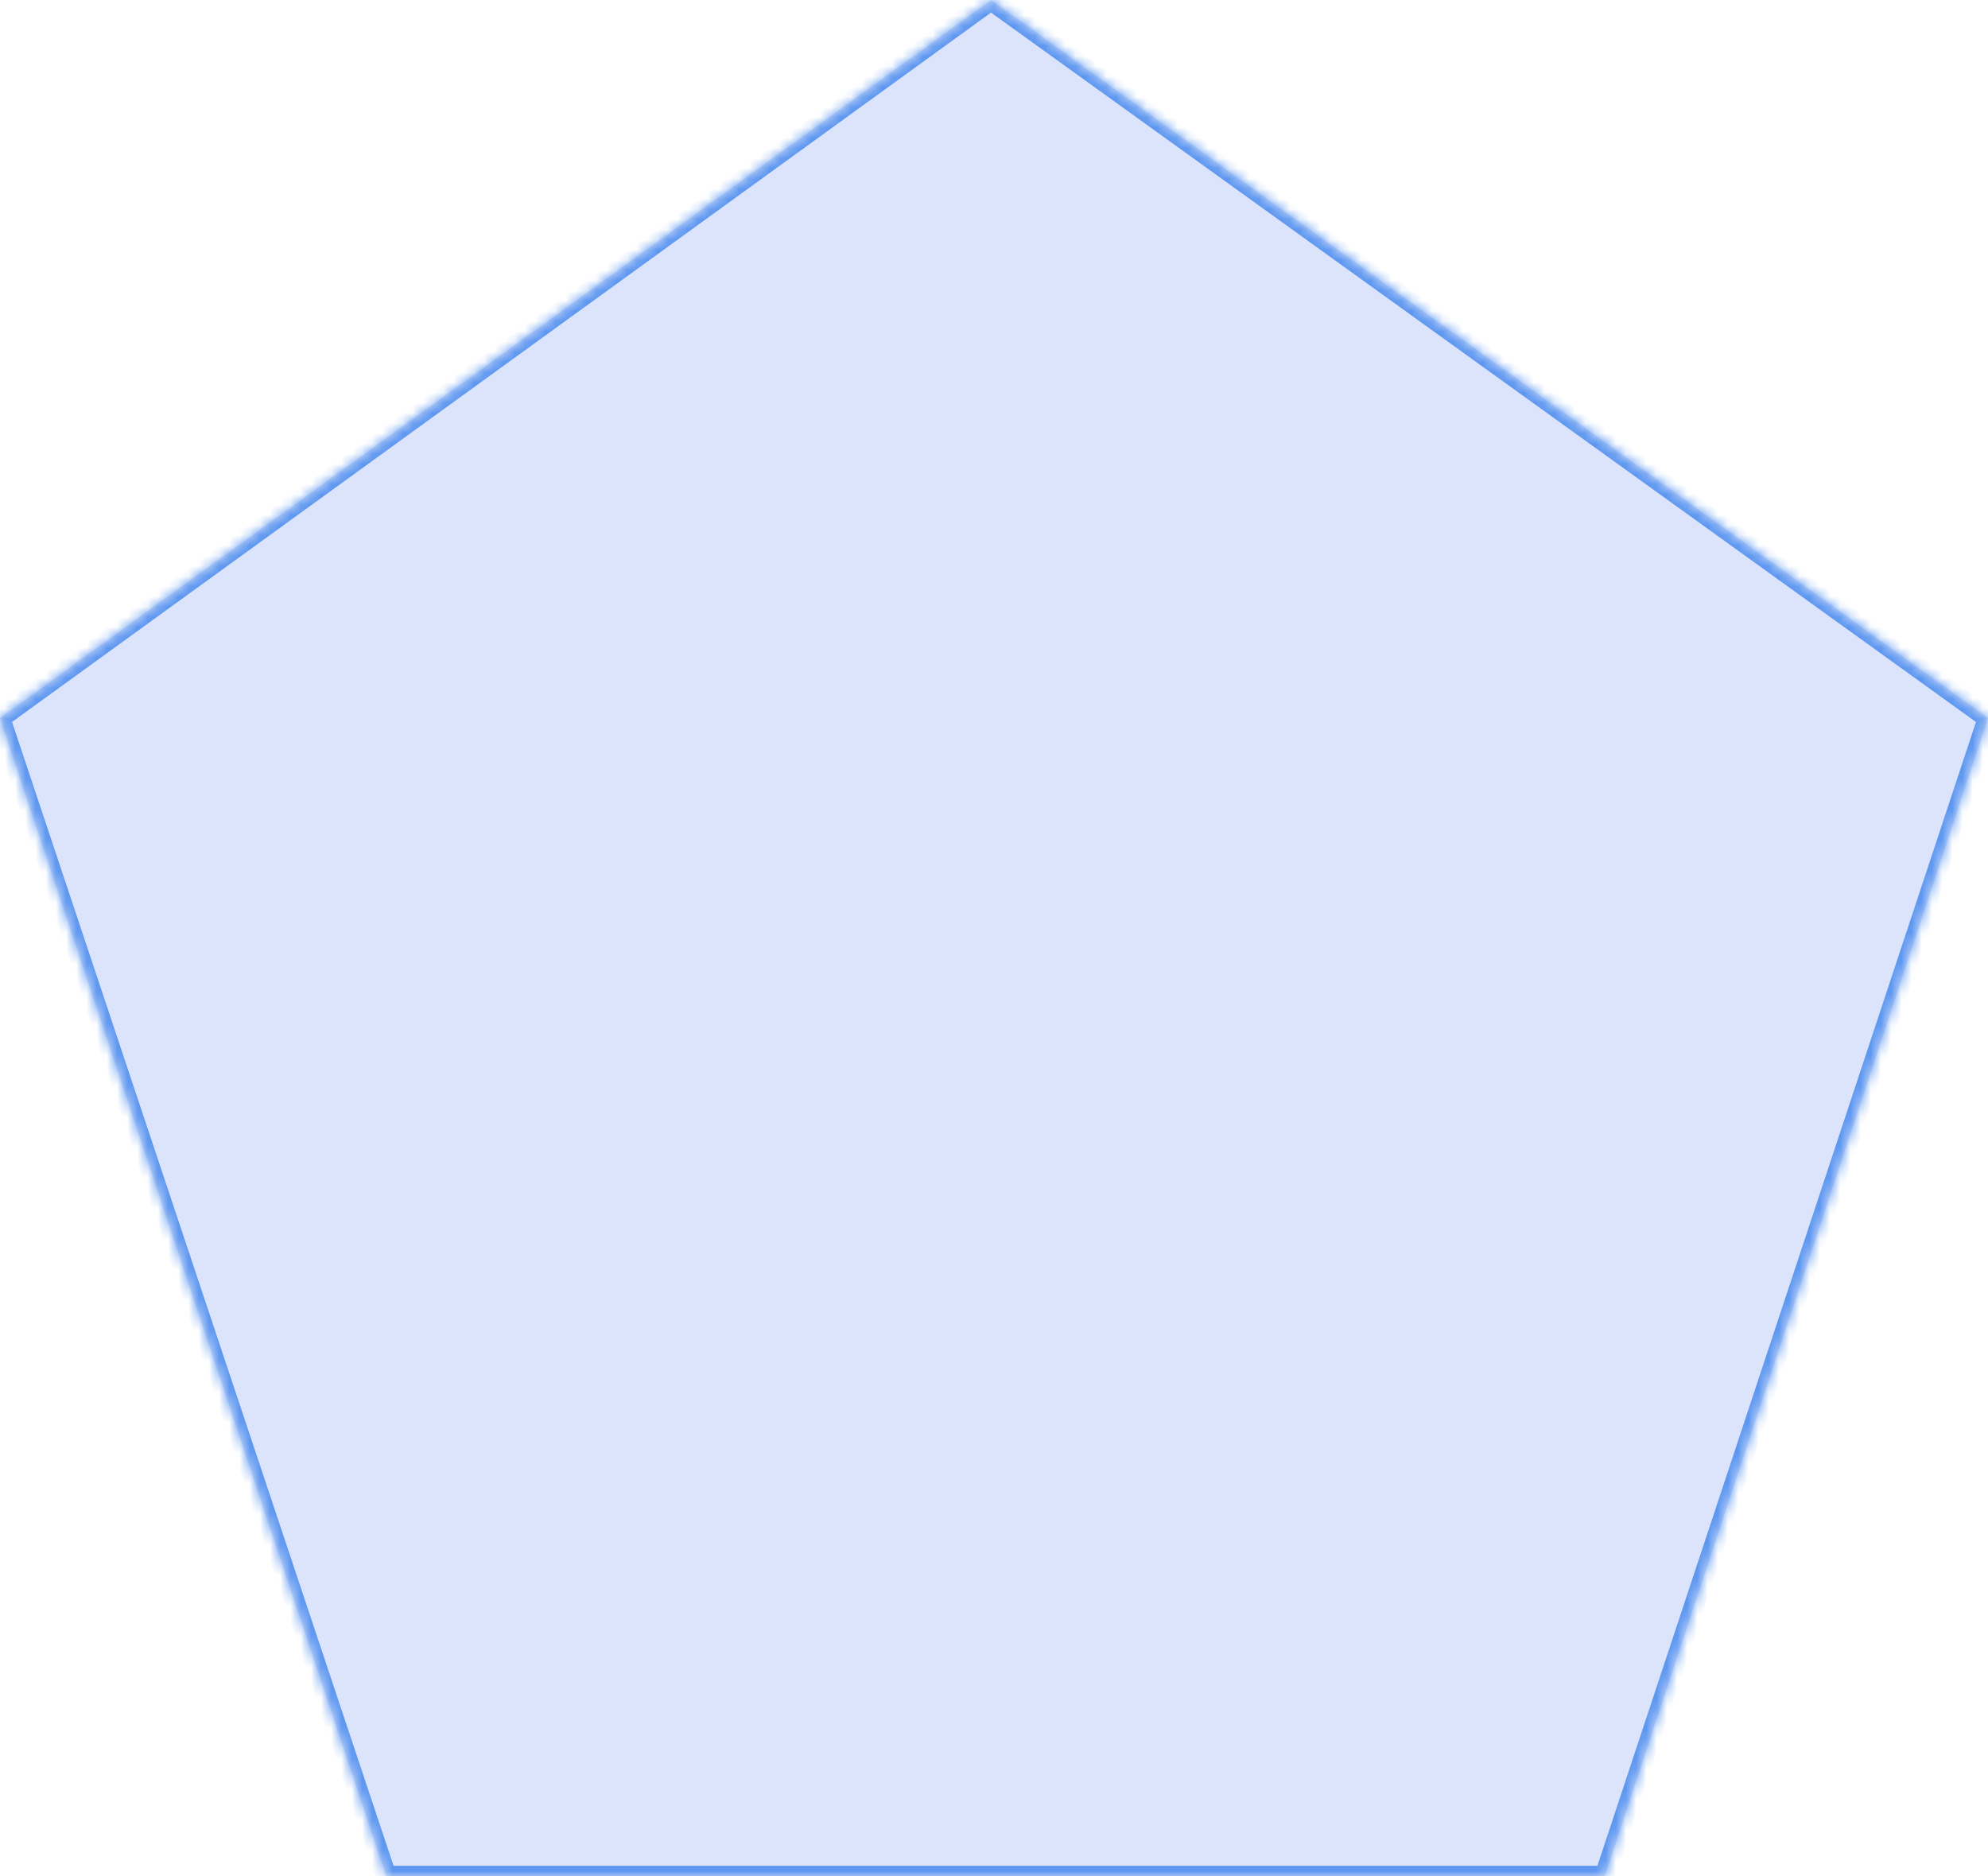 ﻿<?xml version="1.0" encoding="utf-8"?>
<svg version="1.1" xmlns:xlink="http://www.w3.org/1999/xlink" width="195px" height="184px" xmlns="http://www.w3.org/2000/svg">
  <defs>
    <mask fill="white" id="clip1185">
      <path d="M 37.884 184  L 0 70.431  L 97.206 0  L 195 70.431  L 157.41 184  L 37.884 184  Z " fill-rule="evenodd" />
    </mask>
  </defs>
  <g transform="matrix(1 0 0 1 -1317 -581 )">
    <path d="M 37.884 184  L 0 70.431  L 97.206 0  L 195 70.431  L 157.41 184  L 37.884 184  Z " fill-rule="nonzero" fill="#dbe4fb" stroke="none" transform="matrix(1 0 0 1 1317 581 )" />
    <path d="M 37.884 184  L 0 70.431  L 97.206 0  L 195 70.431  L 157.41 184  L 37.884 184  Z " stroke-width="2" stroke="#5d97f0" fill="none" transform="matrix(1 0 0 1 1317 581 )" mask="url(#clip1185)" />
  </g>
</svg>